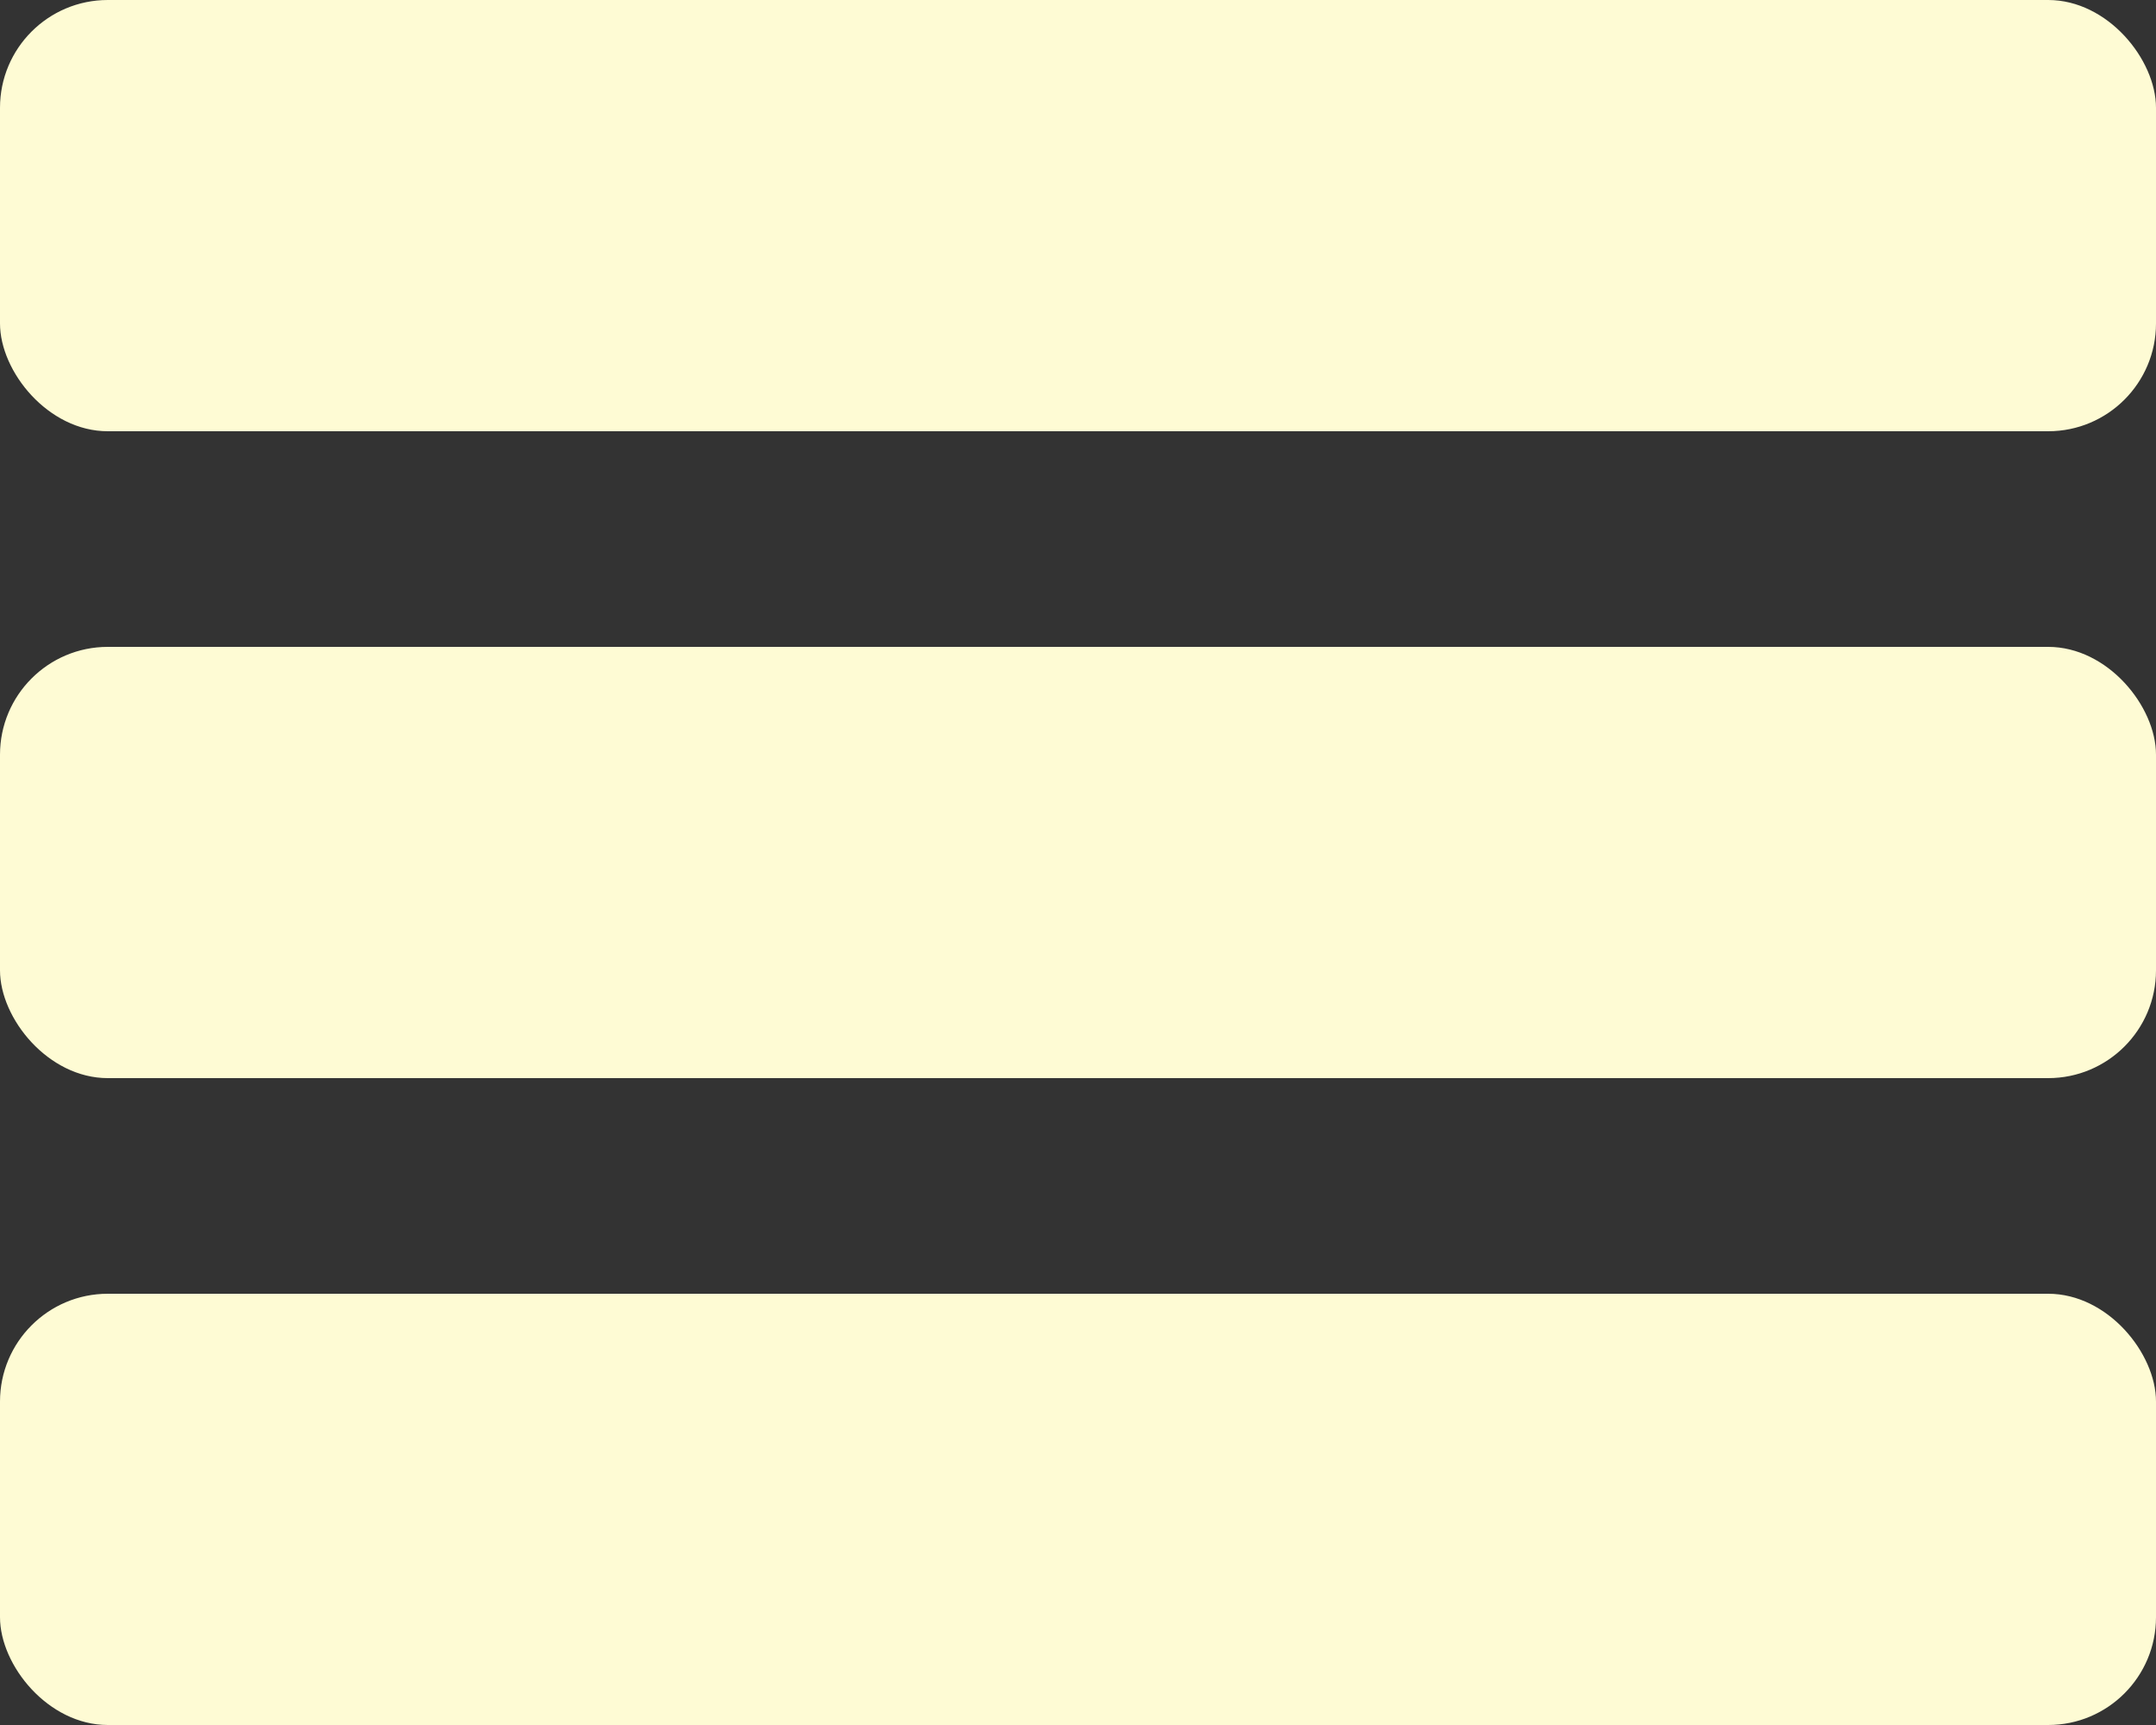 <?xml version="1.0" encoding="UTF-8"?>
<svg width="20px" height="16px" viewBox="0 0 20 16" version="1.1" xmlns="http://www.w3.org/2000/svg" xmlns:xlink="http://www.w3.org/1999/xlink">
    <rect x="0" y="0" width="20" height="16" fill="#333333" stroke="none"/>
    <!-- Generator: Sketch 43.2 (39069) - http://www.bohemiancoding.com/sketch -->
    <title>Hamburger</title>
    <desc>Created with Sketch.</desc>
    <defs></defs>
    <g id="Welcome" stroke="none" stroke-width="1" fill="none" fill-rule="evenodd">
        <g id="sorters" transform="translate(-58, -93)" fill="#FEFBD4">
            <rect id="Rectangle-4" x="58" y="93" width="20" height="4" rx="1"></rect>
            <rect id="Rectangle-4-Copy" x="58" y="99" width="20" height="4" rx="1"></rect>
            <rect id="Rectangle-4-Copy-2" x="58" y="105" width="20" height="4" rx="1"></rect>
        </g>
    </g>
</svg>